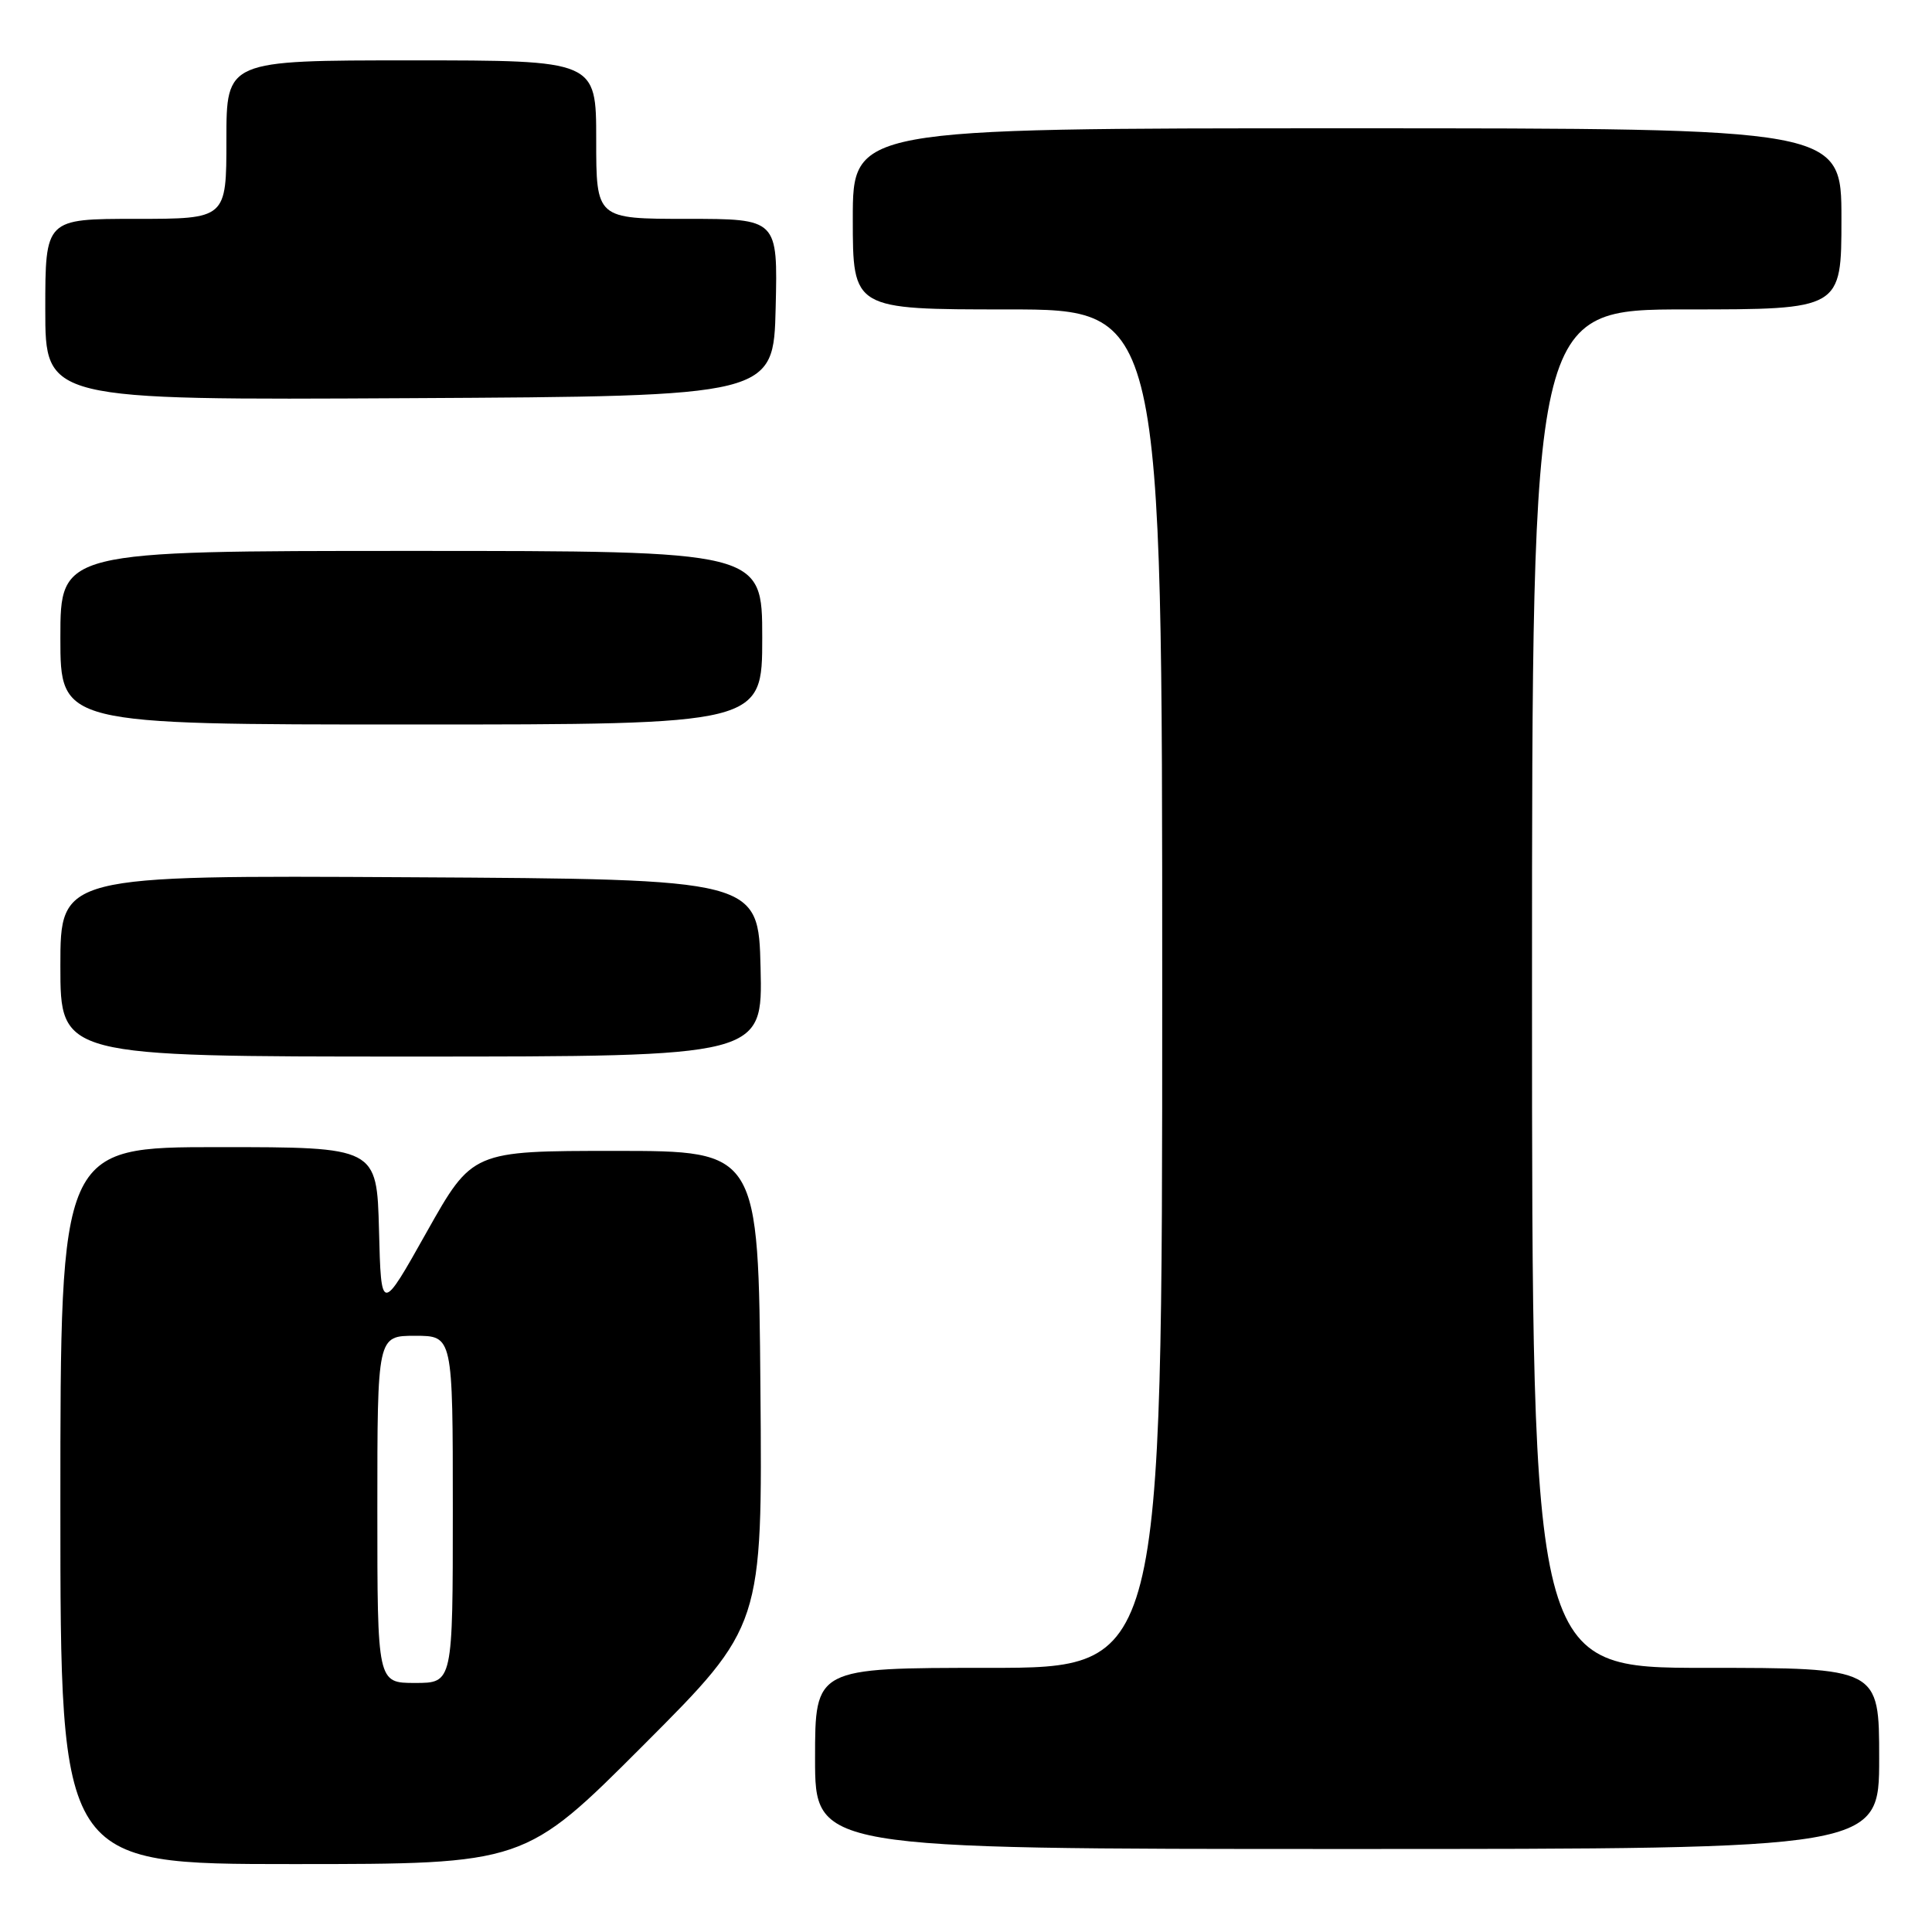 <?xml version="1.0" encoding="UTF-8" standalone="no"?>
<!DOCTYPE svg PUBLIC "-//W3C//DTD SVG 1.1//EN" "http://www.w3.org/Graphics/SVG/1.1/DTD/svg11.dtd" >
<svg xmlns="http://www.w3.org/2000/svg" xmlns:xlink="http://www.w3.org/1999/xlink" version="1.1" viewBox="0 0 256 256">
 <g >
 <path fill="currentColor"
d=" M 85.28 231.22 C 101.03 215.45 101.03 215.45 100.76 183.97 C 100.50 152.50 100.50 152.50 81.54 152.50 C 62.59 152.50 62.59 152.50 56.54 163.25 C 50.50 174.01 50.50 174.01 50.22 163.00 C 49.93 152.00 49.93 152.00 28.97 152.00 C 8.00 152.00 8.00 152.00 8.00 199.50 C 8.00 247.00 8.00 247.00 38.76 247.00 C 69.52 247.00 69.52 247.00 85.28 231.22 Z  M 249.00 233.00 C 249.00 221.00 249.00 221.00 226.00 221.00 C 203.00 221.00 203.00 221.00 203.00 131.00 C 203.00 41.00 203.00 41.00 223.50 41.00 C 244.00 41.00 244.00 41.00 244.00 29.00 C 244.00 17.00 244.00 17.00 178.50 17.00 C 113.00 17.00 113.00 17.00 113.00 29.00 C 113.00 41.00 113.00 41.00 133.50 41.00 C 154.00 41.00 154.00 41.00 154.00 131.00 C 154.00 221.00 154.00 221.00 131.00 221.00 C 108.00 221.00 108.00 221.00 108.00 233.00 C 108.00 245.00 108.00 245.00 178.50 245.00 C 249.00 245.00 249.00 245.00 249.00 233.00 Z  M 100.78 128.25 C 100.50 116.50 100.50 116.50 54.25 116.24 C 8.00 115.98 8.00 115.98 8.00 127.99 C 8.00 140.00 8.00 140.00 54.53 140.00 C 101.06 140.00 101.06 140.00 100.78 128.25 Z  M 101.00 84.50 C 101.00 73.00 101.00 73.00 54.50 73.00 C 8.00 73.00 8.00 73.00 8.00 84.50 C 8.00 96.00 8.00 96.00 54.50 96.00 C 101.00 96.00 101.00 96.00 101.00 84.50 Z  M 102.78 40.75 C 103.06 29.00 103.06 29.00 91.03 29.00 C 79.00 29.00 79.00 29.00 79.00 18.50 C 79.00 8.00 79.00 8.00 54.50 8.00 C 30.00 8.00 30.00 8.00 30.00 18.50 C 30.00 29.00 30.00 29.00 18.00 29.00 C 6.00 29.00 6.00 29.00 6.00 41.01 C 6.00 53.02 6.00 53.02 54.25 52.76 C 102.50 52.50 102.50 52.50 102.78 40.75 Z  M 50.00 200.00 C 50.00 177.00 50.00 177.00 55.00 177.00 C 60.00 177.00 60.00 177.00 60.00 200.00 C 60.00 223.00 60.00 223.00 55.00 223.00 C 50.00 223.00 50.00 223.00 50.00 200.00 Z "/>
</g>
</svg>